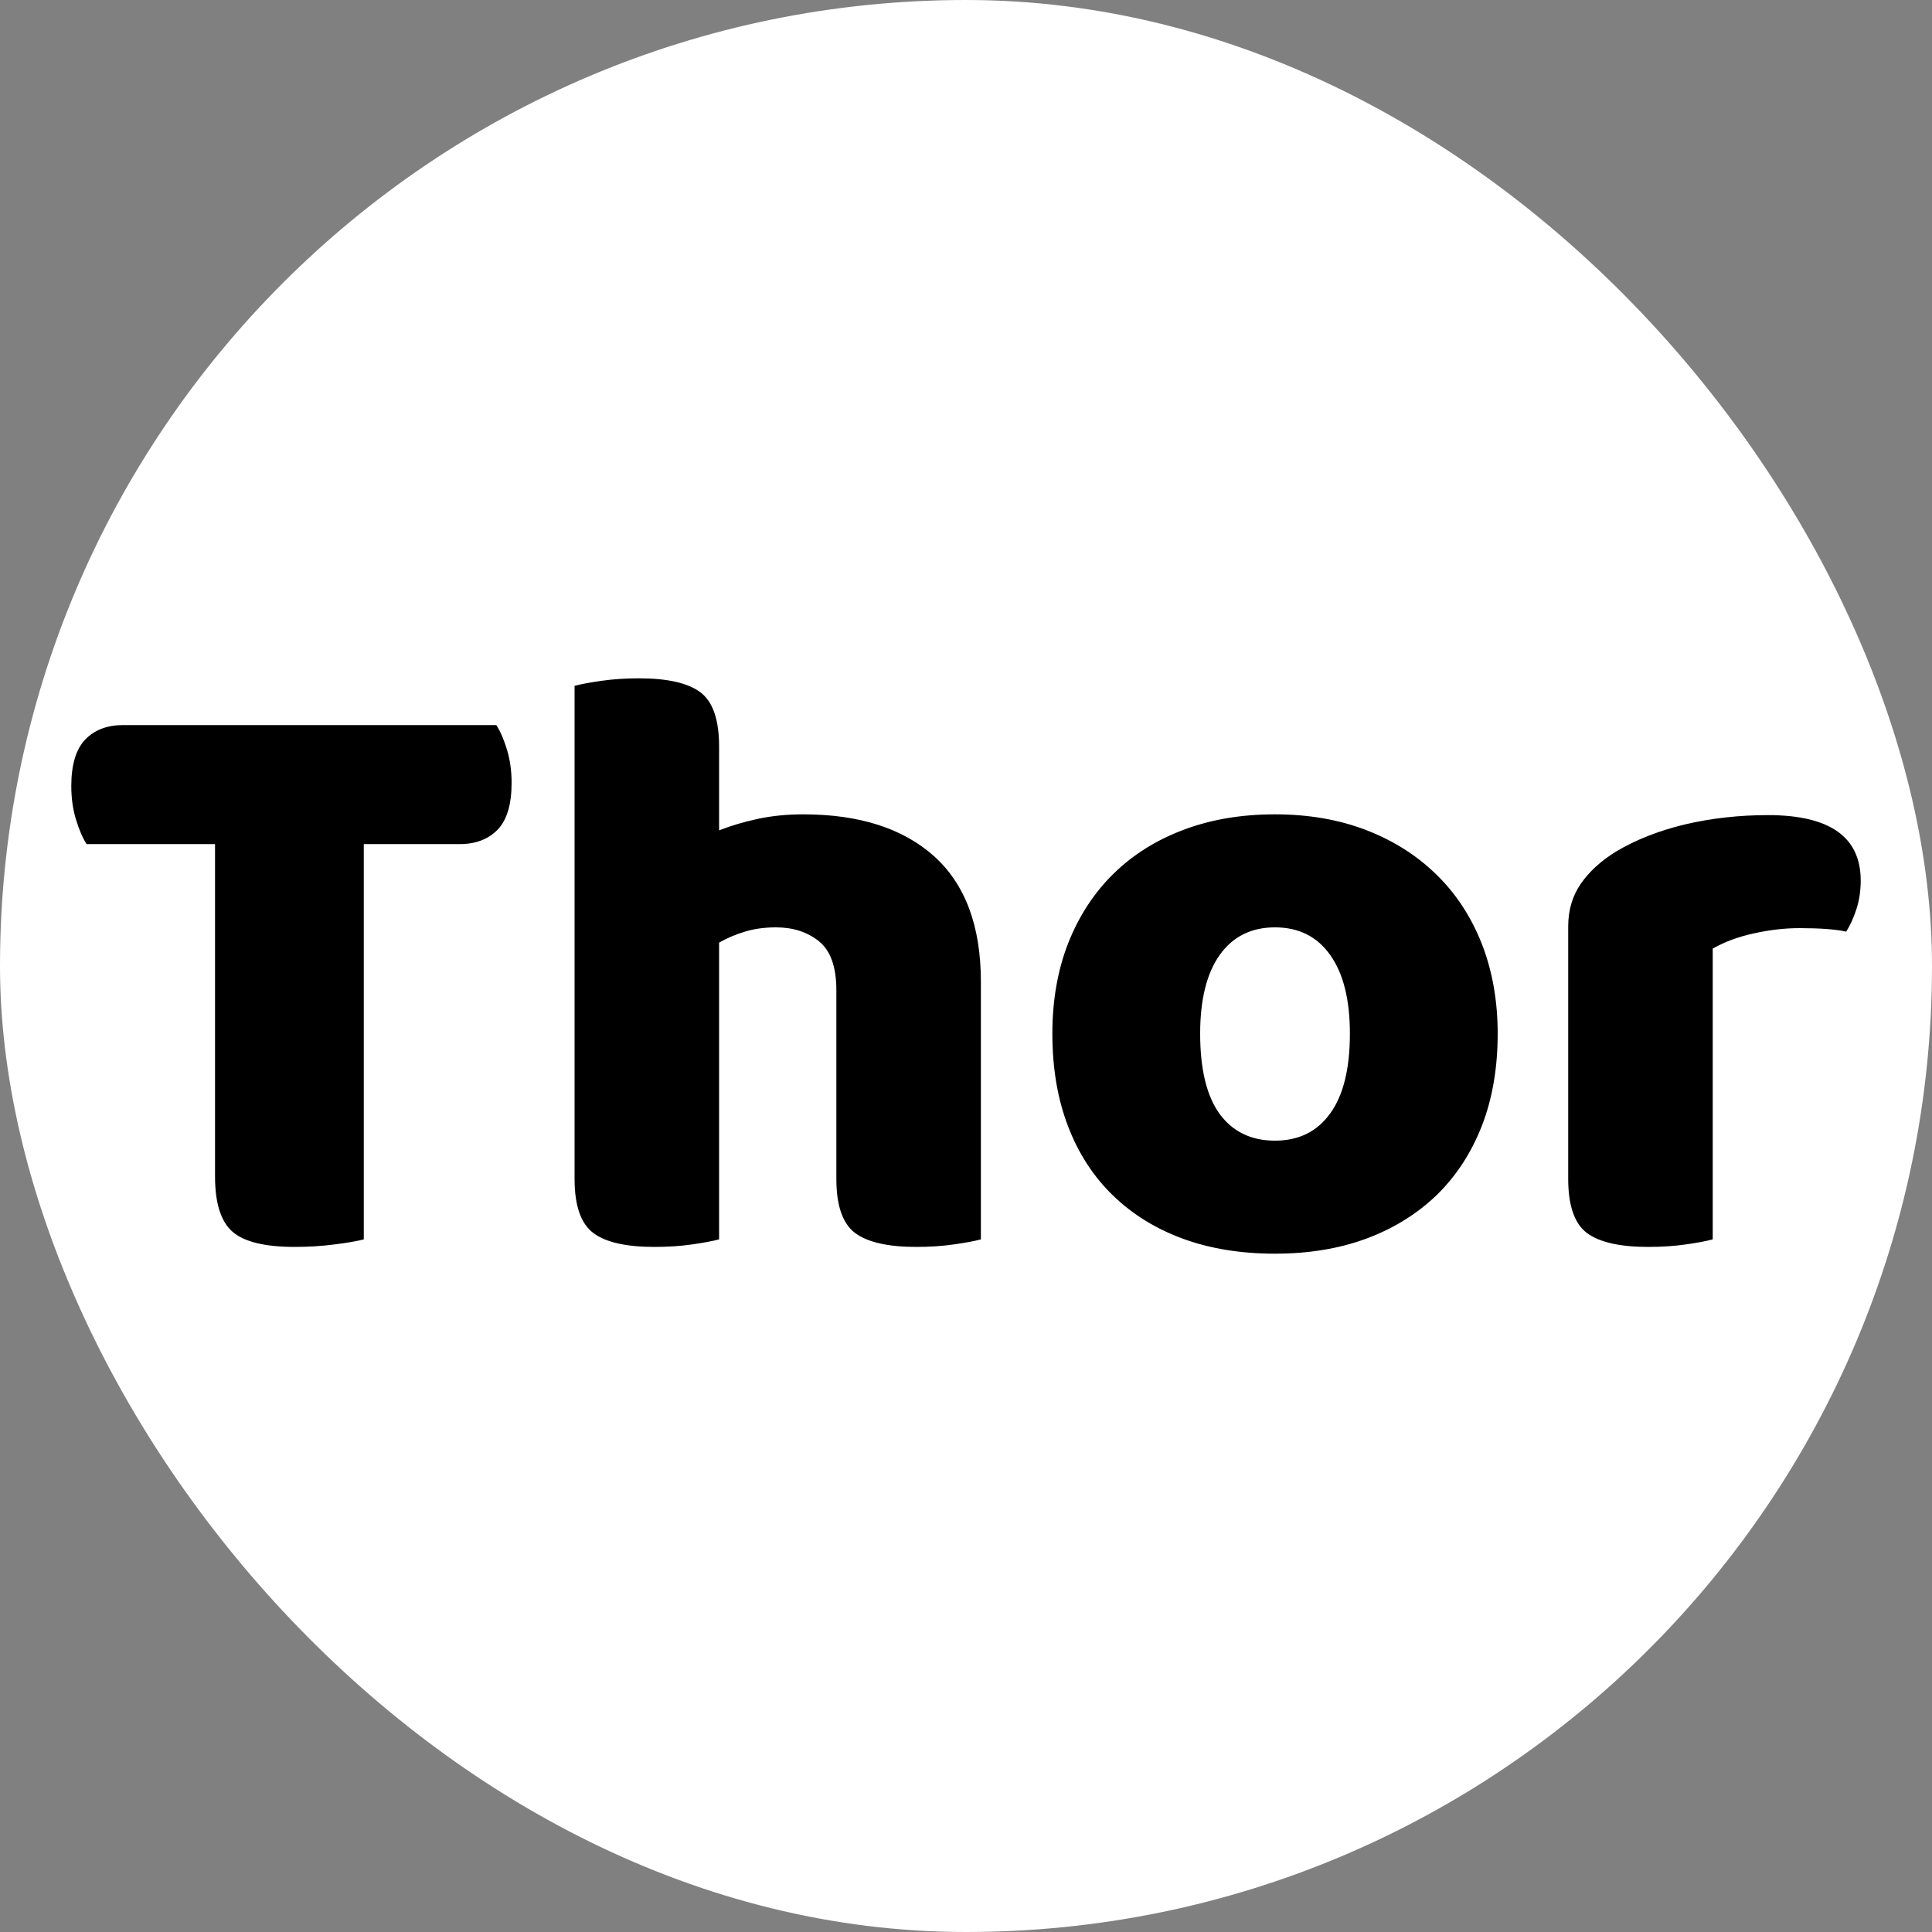<svg xmlns="http://www.w3.org/2000/svg" width="256" height="256" viewBox="0 0 100 100"><rect x="0" y="0" width="100" height="100" fill="#808080" stroke="none"/><rect width="100" height="100" rx="50" fill="#ffffff"></rect><path fill="#000000" d="M25.69 37.53L25.69 37.53Q26.00 38.01 26.24 38.80Q26.48 39.59 26.48 40.52L26.48 40.52Q26.48 42.19 25.76 42.94Q25.03 43.69 23.80 43.69L23.80 43.69L18.83 43.69L18.83 64.15Q18.34 64.28 17.33 64.41Q16.32 64.54 15.26 64.54L15.26 64.54Q12.93 64.54 12.03 63.75Q11.13 62.96 11.13 60.89L11.13 60.89L11.13 43.69L4.48 43.69Q4.17 43.20 3.93 42.41Q3.69 41.62 3.69 40.69L3.69 40.69Q3.69 39.02 4.42 38.27Q5.14 37.53 6.37 37.53L6.37 37.53L25.69 37.53ZM50.77 64.15L50.77 64.15Q50.29 64.28 49.38 64.41Q48.48 64.54 47.43 64.54L47.43 64.54Q45.23 64.54 44.26 63.82Q43.29 63.09 43.29 61.02L43.29 61.02L43.29 51.25Q43.29 49.45 42.39 48.72Q41.49 48.00 40.17 48.00L40.17 48.00Q39.29 48.00 38.56 48.22Q37.83 48.44 37.22 48.79L37.22 48.79L37.22 64.15Q36.73 64.28 35.83 64.41Q34.93 64.54 33.87 64.54L33.87 64.54Q31.67 64.54 30.71 63.82Q29.74 63.09 29.74 61.02L29.74 61.02L29.74 35.50Q30.22 35.37 31.12 35.24Q32.03 35.11 33.08 35.11L33.08 35.11Q35.28 35.11 36.25 35.83Q37.22 36.56 37.22 38.63L37.22 38.63L37.22 42.98Q38.10 42.63 39.20 42.39Q40.30 42.15 41.57 42.15L41.57 42.15Q45.93 42.15 48.35 44.32Q50.77 46.50 50.77 50.81L50.77 50.81L50.77 64.15ZM77.52 53.50L77.52 53.50Q77.52 56.14 76.71 58.25Q75.89 60.36 74.38 61.84Q72.86 63.31 70.75 64.10Q68.63 64.89 65.99 64.89L65.99 64.89Q63.35 64.89 61.24 64.12Q59.13 63.35 57.61 61.88Q56.09 60.41 55.28 58.29Q54.47 56.18 54.47 53.50L54.47 53.50Q54.47 50.90 55.30 48.79Q56.14 46.68 57.66 45.20Q59.17 43.73 61.29 42.94Q63.40 42.15 65.99 42.15L65.99 42.15Q68.59 42.15 70.70 42.96Q72.81 43.77 74.33 45.25Q75.85 46.72 76.69 48.83Q77.52 50.95 77.52 53.50ZM65.99 48.00L65.99 48.00Q64.15 48.00 63.13 49.43Q62.12 50.86 62.12 53.50L62.12 53.50Q62.12 56.27 63.13 57.66Q64.15 59.04 65.99 59.04L65.99 59.04Q67.84 59.04 68.85 57.63Q69.87 56.23 69.87 53.50L69.87 53.50Q69.87 50.86 68.85 49.43Q67.84 48.00 65.99 48.00ZM88.65 49.10L88.65 64.15Q88.17 64.28 87.27 64.41Q86.37 64.54 85.31 64.54L85.31 64.54Q83.11 64.54 82.14 63.82Q81.17 63.09 81.17 61.02L81.17 61.02L81.17 47.95Q81.17 46.68 81.83 45.73Q82.49 44.79 83.64 44.08L83.64 44.08Q85.18 43.16 87.22 42.67Q89.27 42.19 91.51 42.19L91.51 42.19Q96.31 42.19 96.31 45.58L96.31 45.58Q96.31 46.37 96.09 47.05Q95.87 47.73 95.56 48.22L95.56 48.22Q94.73 48.04 93.14 48.04L93.14 48.04Q92.00 48.04 90.79 48.31Q89.58 48.57 88.65 49.10L88.65 49.10Z"></path></svg>
